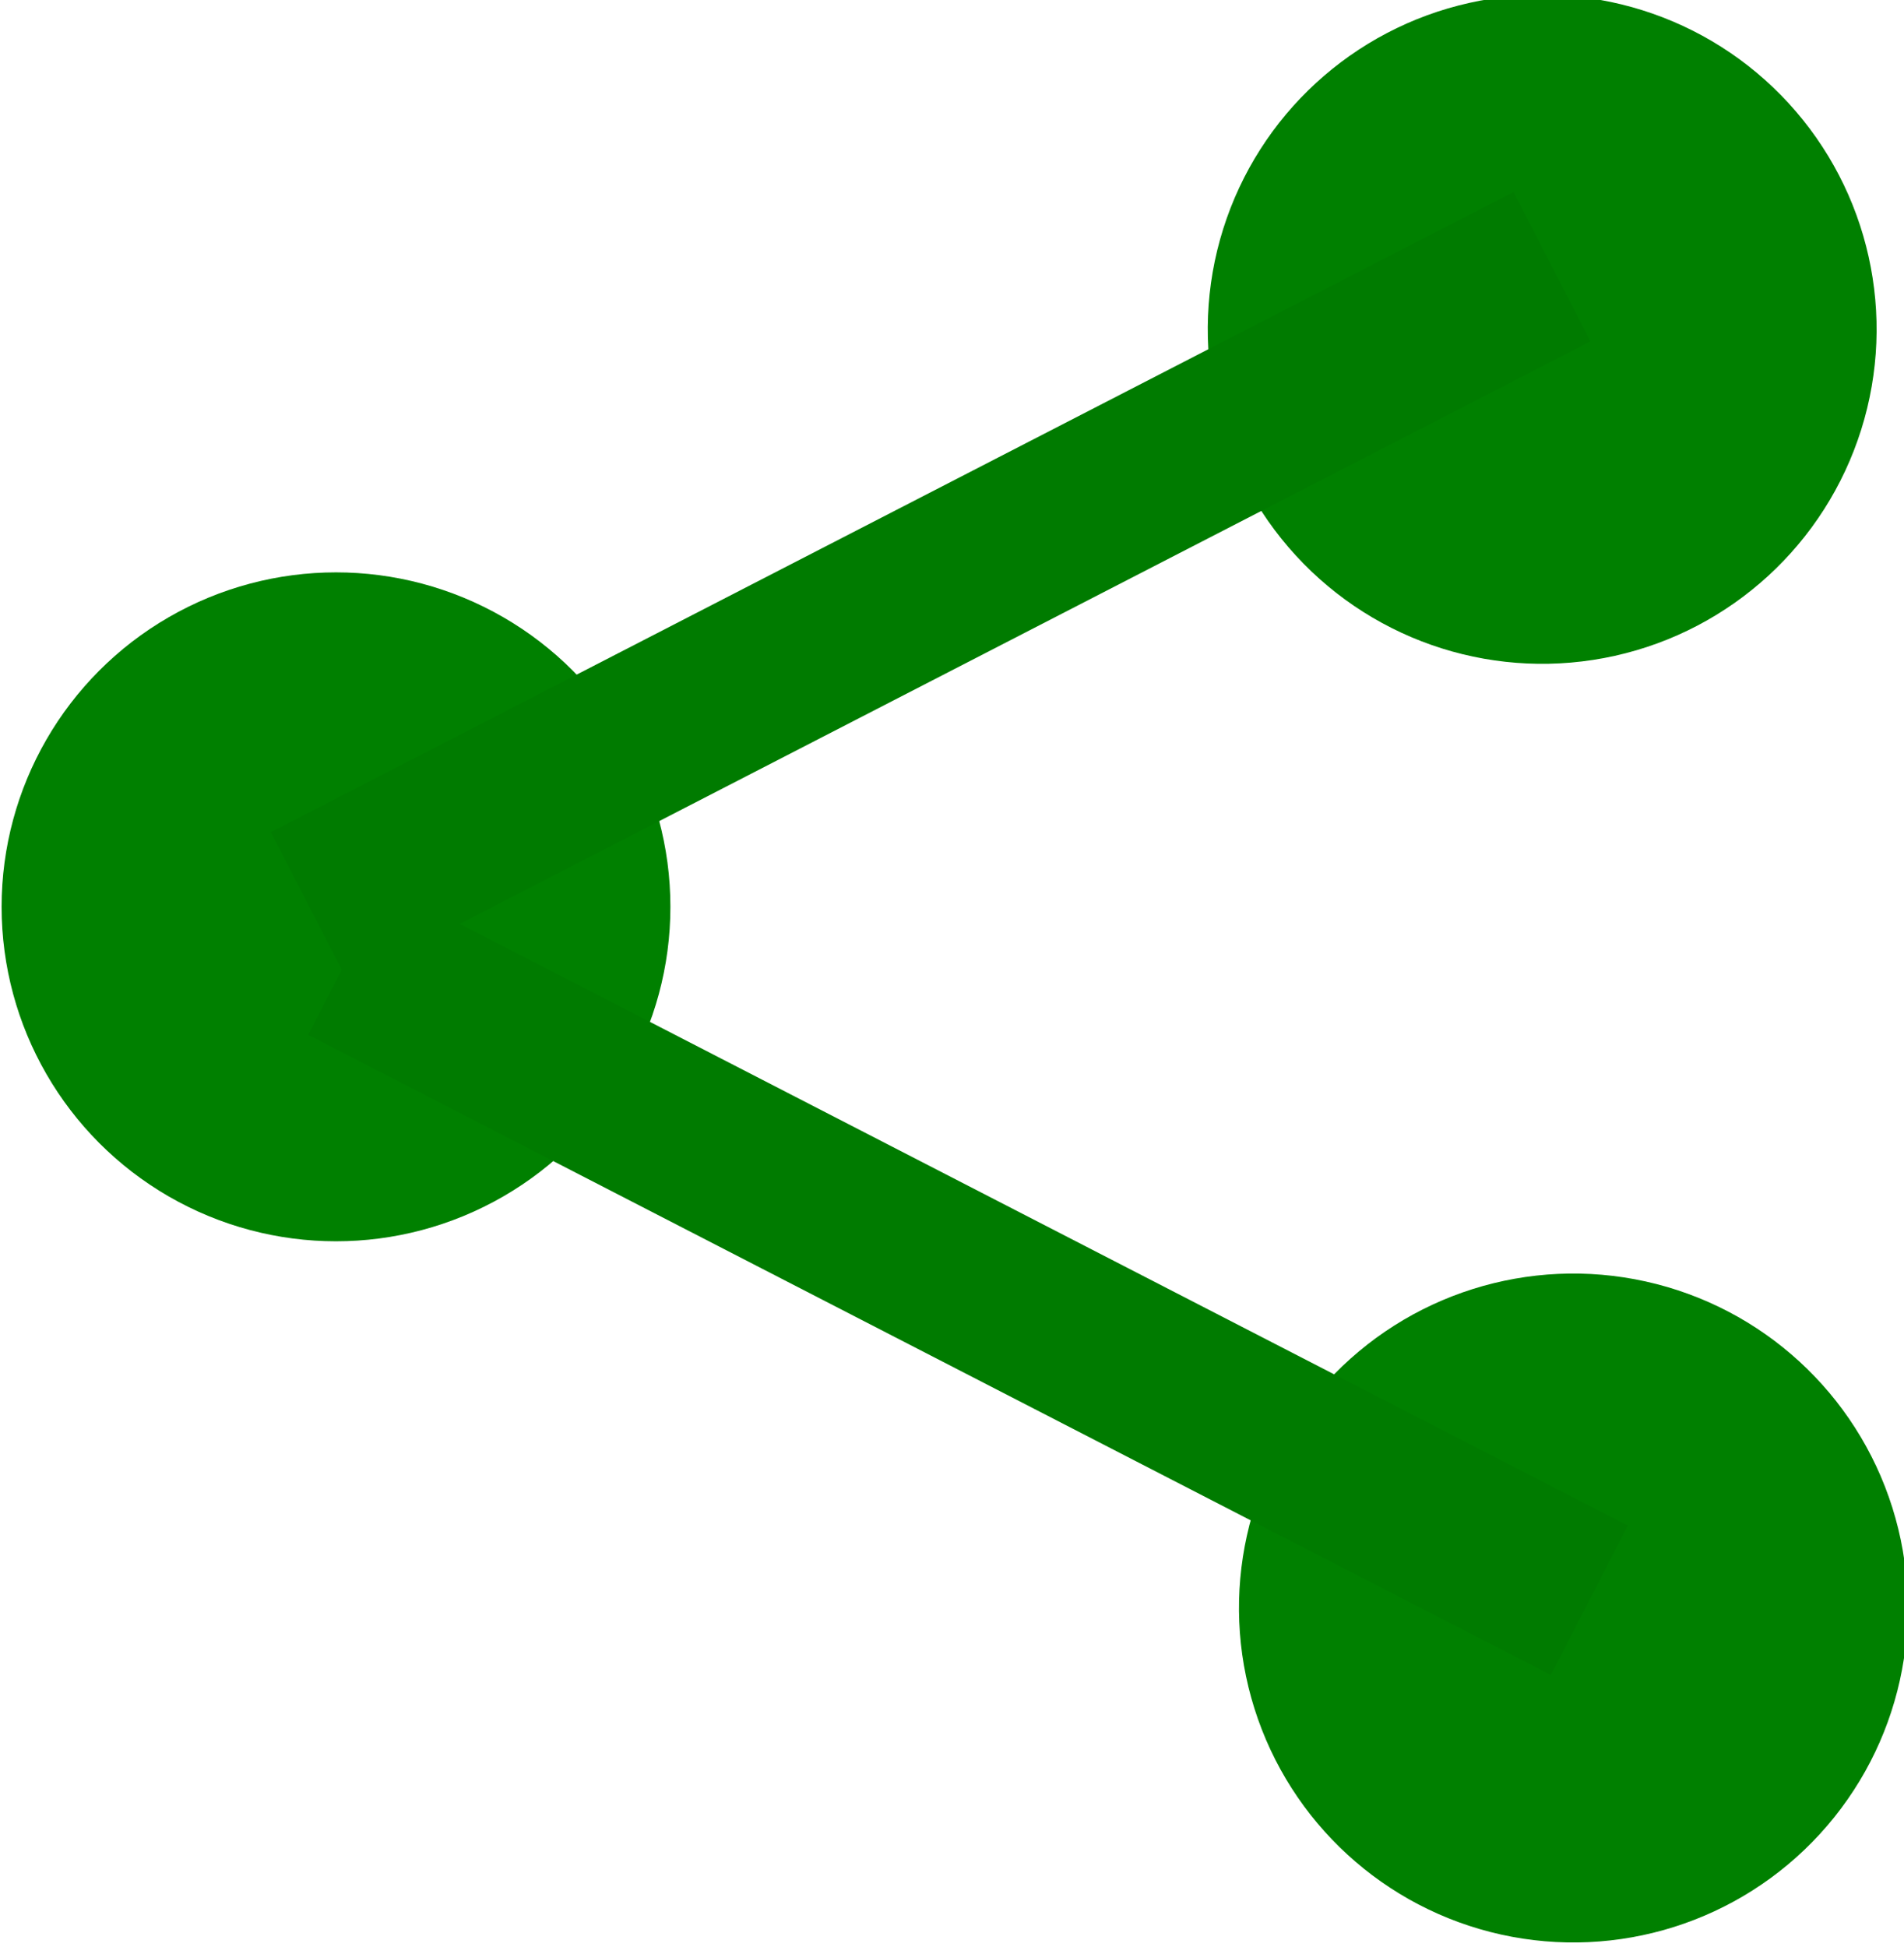 <svg width="35.7mm" height="36.5mm" version="1.1" viewBox="0 0 35.7 36.5" xmlns="http://www.w3.org/2000/svg">
 <g transform="translate(-31 -150)">
  <circle cx="37.3" cy="167" r="6.27" fill="#008000" fill-rule="evenodd"/>
  <circle transform="rotate(-17.5)" cx="3.53" cy="190" r="6.27" fill="#008000" fill-rule="evenodd"/>
  <path d="m60.8 180-23.3-12" fill="#800080" stroke="#007b00" stroke-width="3.15"/>
  <circle transform="matrix(.954 .3 .3 -.954 0 0)" cx="104" cy="-131" r="6.27" fill="#008000" fill-rule="evenodd"/>
  <path d="m60.1 155-23.3 12" fill="#800080" stroke="#007b00" stroke-width="3.15"/>
 </g>
</svg>
